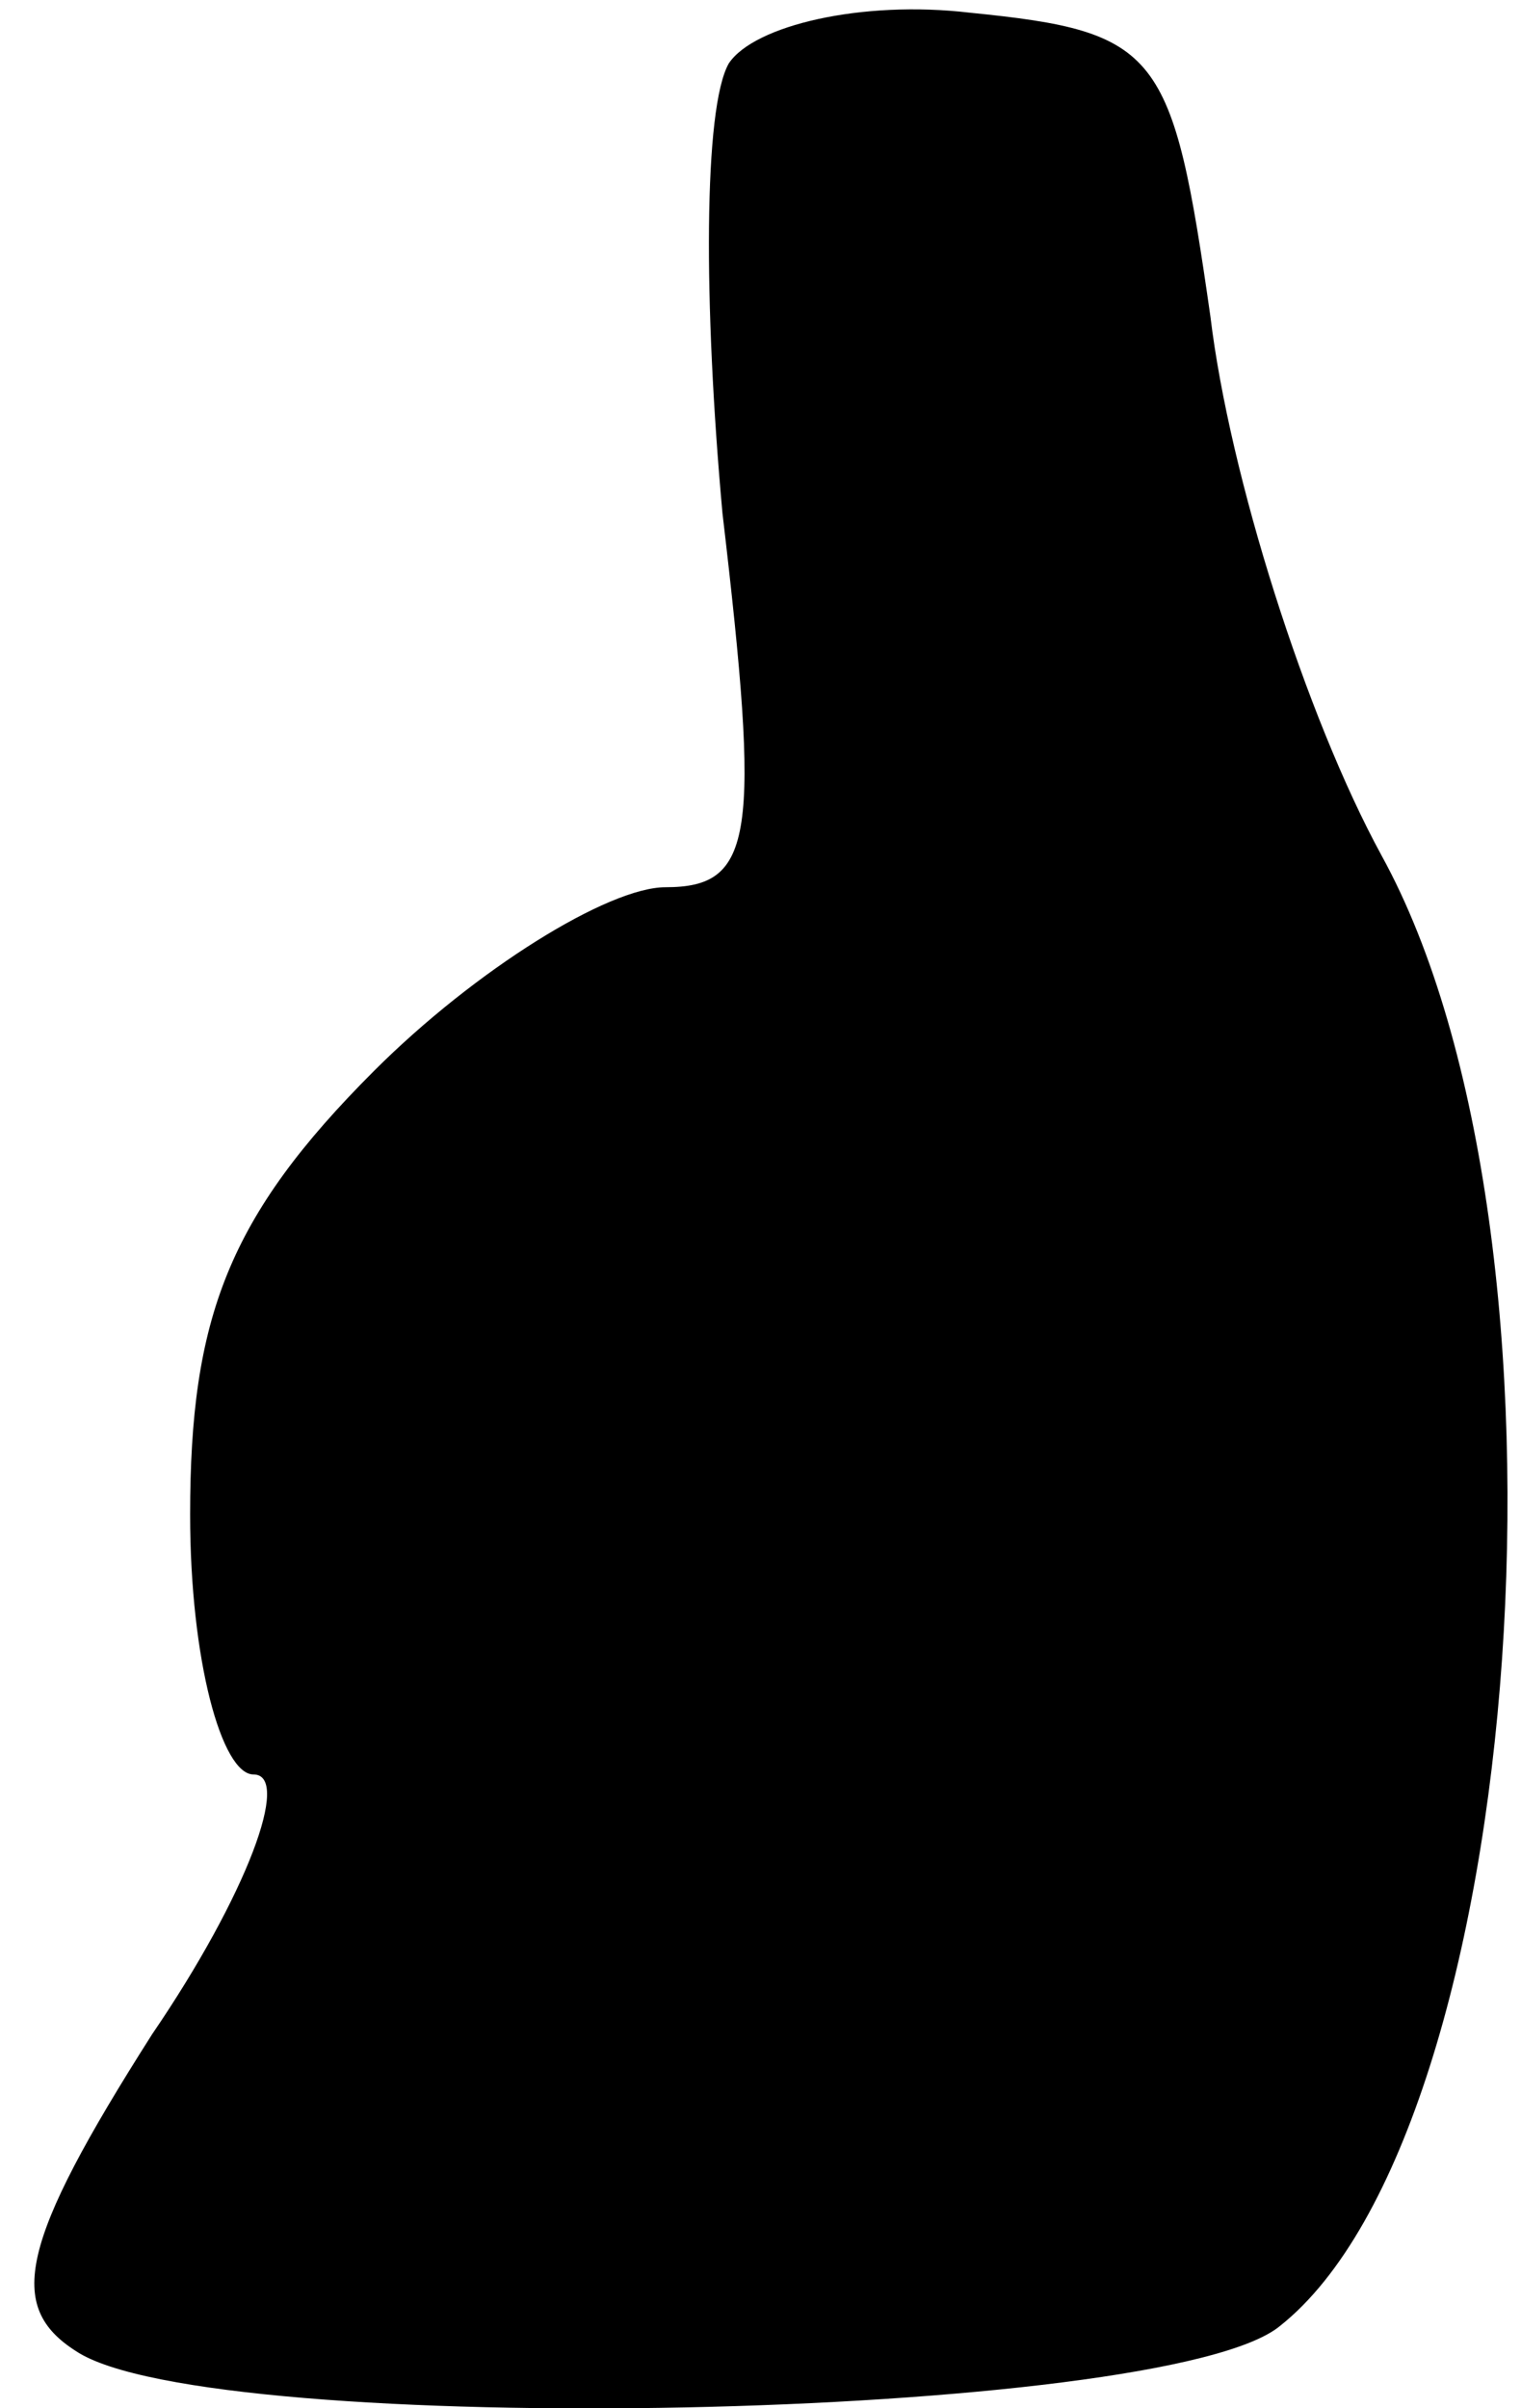 <?xml version="1.0" standalone="no"?>
<!DOCTYPE svg PUBLIC "-//W3C//DTD SVG 20010904//EN"
 "http://www.w3.org/TR/2001/REC-SVG-20010904/DTD/svg10.dtd">
<svg version="1.0" xmlns="http://www.w3.org/2000/svg"
 width="24pt" height="38pt" viewBox="0 0 24 38"
 preserveAspectRatio="xMidYMid meet">
<g transform="translate(0,38) scale(0.1,-0.1)"
fill="#000000" stroke="none">
<path fill="#000000" stroke="none" d="M115 370 c-4 -7 -4 -38 -1 -71 6 -51 5
-59 -9 -59 -9 0 -30 -13 -46 -29 -23 -23 -29 -39 -29 -70 0 -23 5 -41 10 -41
6 0 -1 -19 -16 -41 -21 -33 -23 -43 -12 -50 21 -14 172 -11 190 4 39 31 49
172 16 232 -12 22 -24 60 -27 85 -6 42 -8 45 -38 48 -17 2 -34 -2 -38 -8z"/>
</g>
</svg>

